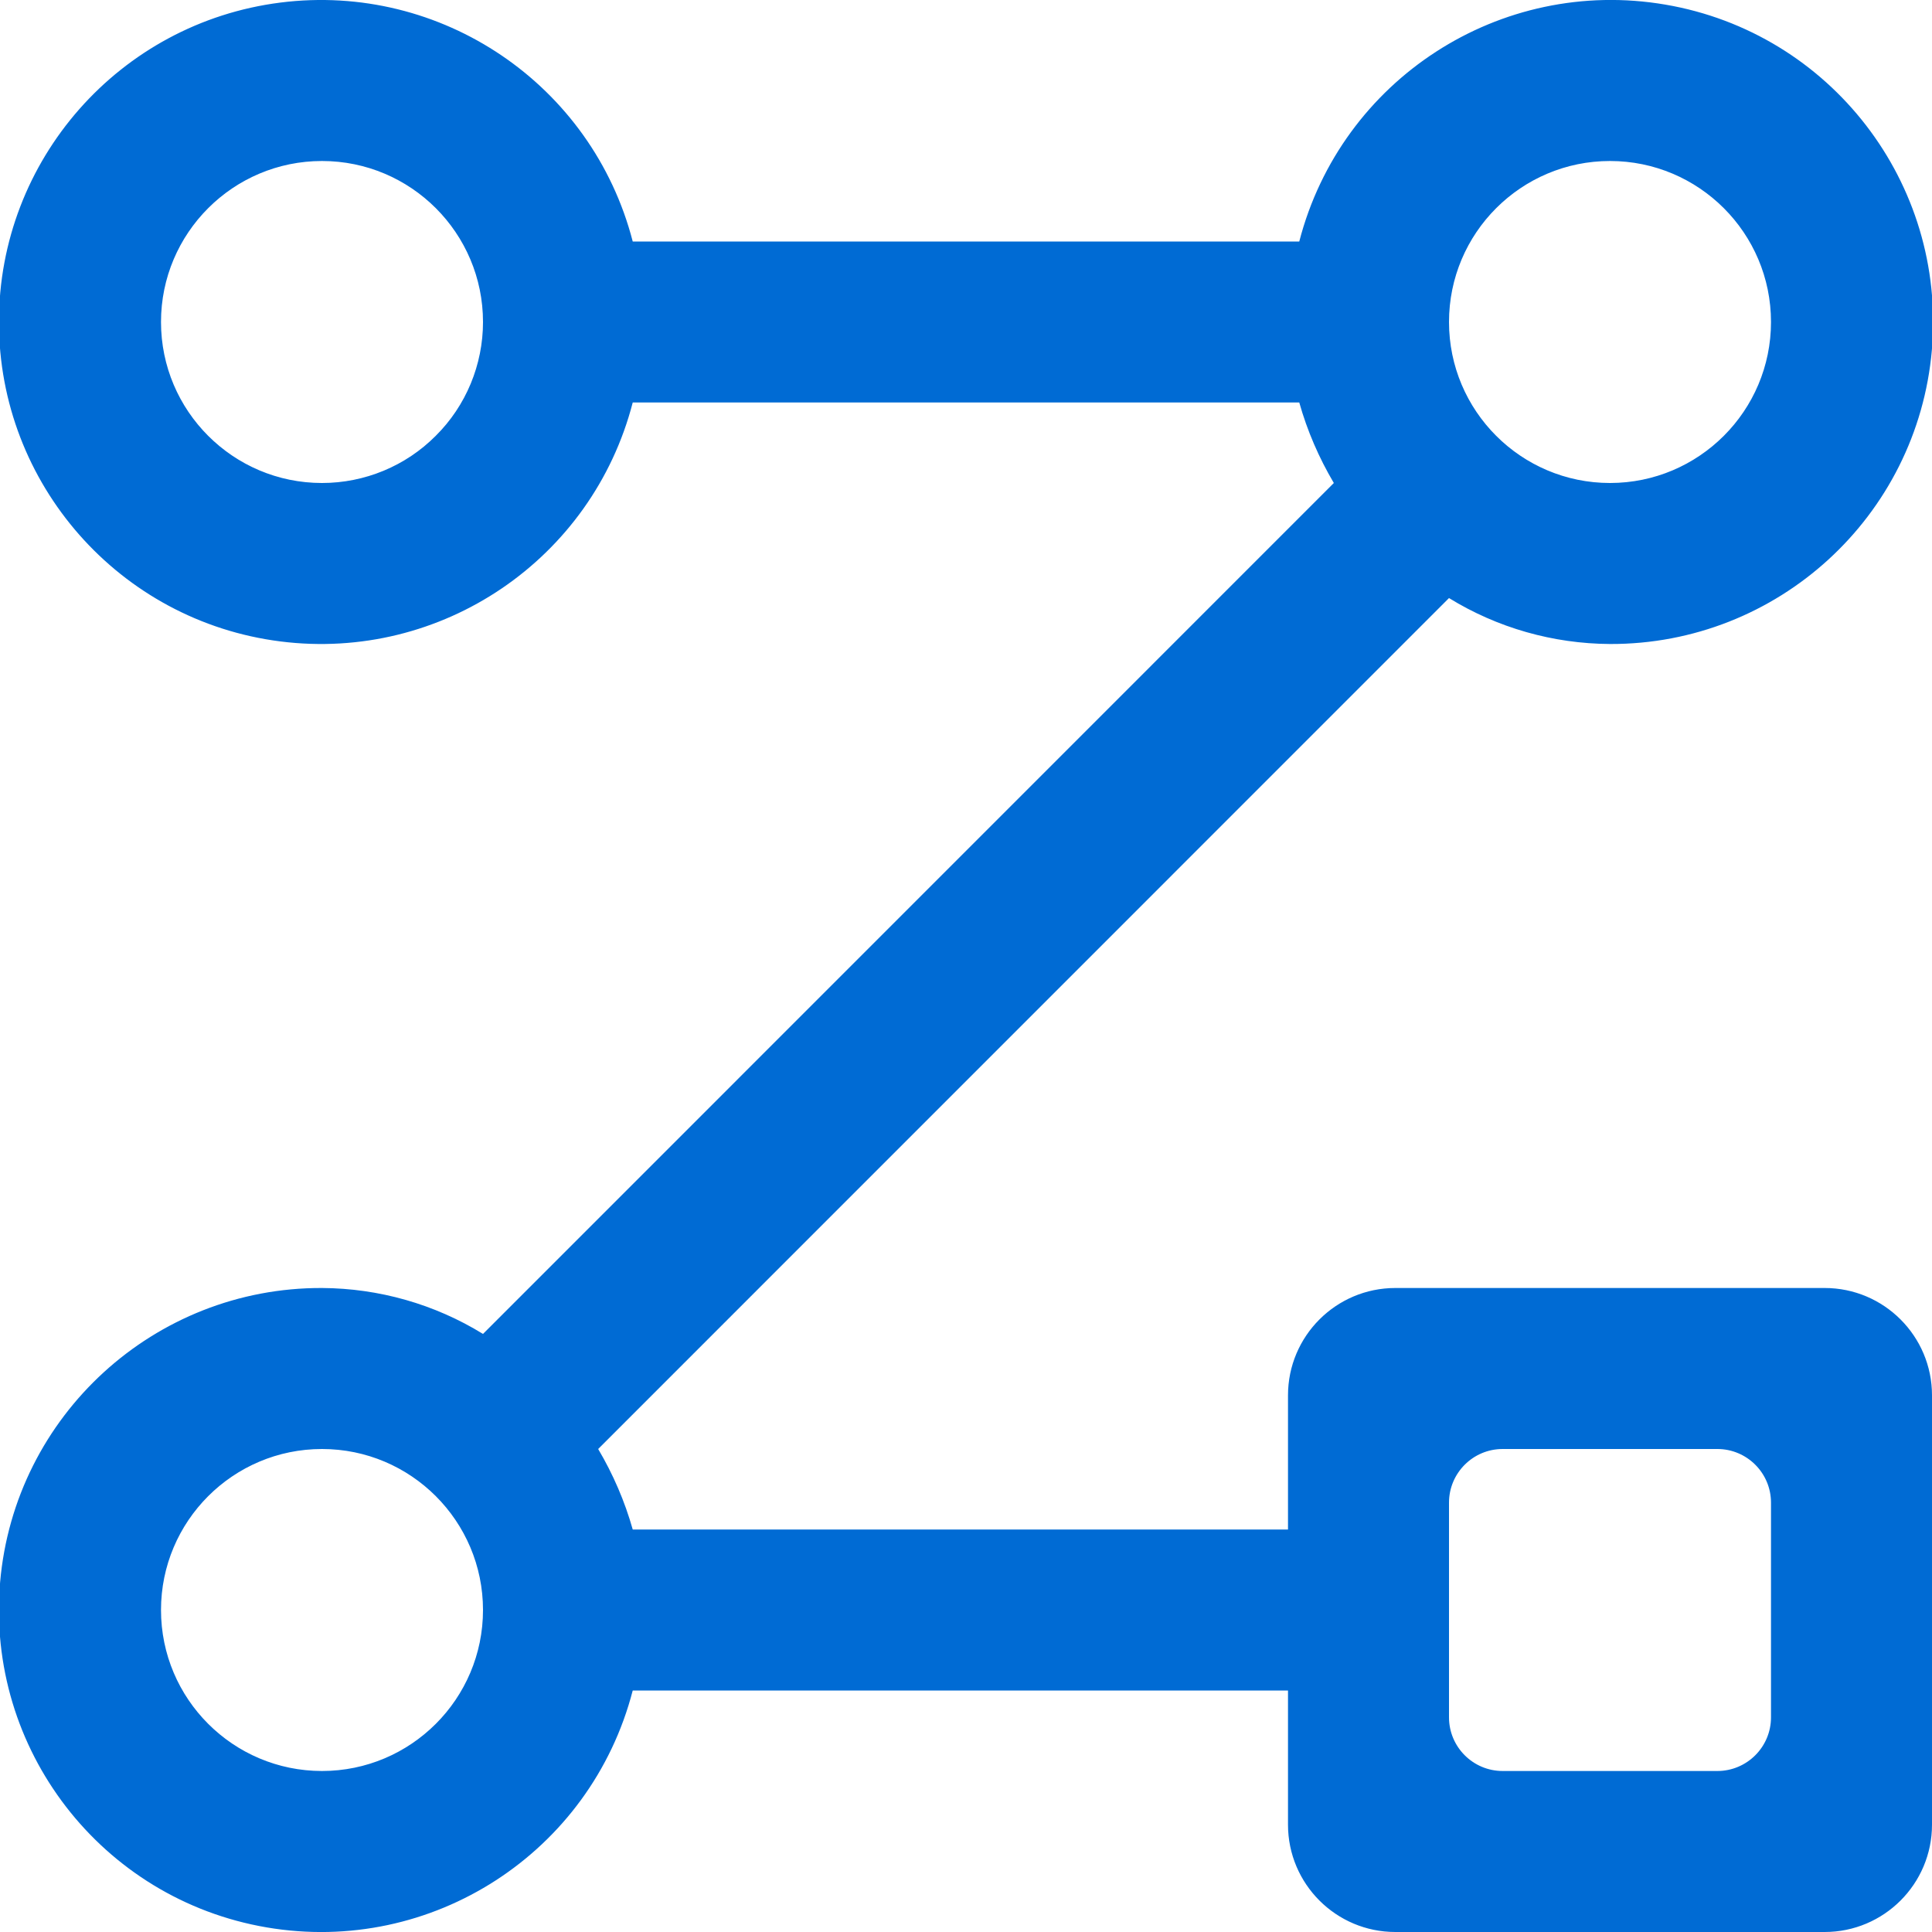 <svg xmlns="http://www.w3.org/2000/svg" width="18" height="18" viewBox="0 0 18 18">
    <g fill="none" fill-rule="evenodd">
        <path d="M0 0H24V24H0z" transform="translate(-3 -3)"/>
        <path fill="#006BD4" fill-rule="nonzero" d="M15 17.25H8.895c-.074-.263-.183-.515-.322-.75L16.5 8.572c.451.278.97.425 1.5.428 1.56.005 2.864-1.187 2.999-2.741.134-1.555-.945-2.953-2.483-3.216-1.538-.263-3.02.696-3.411 2.207h-6.21c-.378-1.463-1.784-2.416-3.283-2.226C4.114 3.214 2.99 4.489 2.99 6c0 1.51 1.124 2.786 2.622 2.976 1.499.19 2.905-.763 3.283-2.226h6.21c.074.263.183.515.322.75L7.5 15.428c-.451-.278-.97-.425-1.5-.428-1.56-.005-2.864 1.187-2.999 2.741-.134 1.555.945 2.953 2.483 3.216 1.538.263 3.02-.696 3.411-2.207H15V20c0 .552.448 1 1 1h4c.552 0 1-.448 1-1v-4c0-.552-.448-1-1-1h-4c-.552 0-1 .448-1 1v1.25zM6 7.5c-.828 0-1.5-.672-1.5-1.5S5.172 4.5 6 4.5s1.5.672 1.5 1.5c0 .398-.158.78-.44 1.06-.28.282-.662.44-1.06.44zm12-3c.828 0 1.5.672 1.5 1.5s-.672 1.5-1.5 1.5-1.5-.672-1.5-1.5.672-1.5 1.5-1.5zm-12 15c-.828 0-1.5-.672-1.5-1.5s.672-1.5 1.5-1.5 1.5.672 1.5 1.5-.672 1.5-1.5 1.5zm11-3h2c.276 0 .5.224.5.5v2c0 .276-.224.5-.5.5h-2c-.276 0-.5-.224-.5-.5v-2c0-.276.224-.5.5-.5z" transform="translate(-3 -3)"/>
    </g>
</svg>
